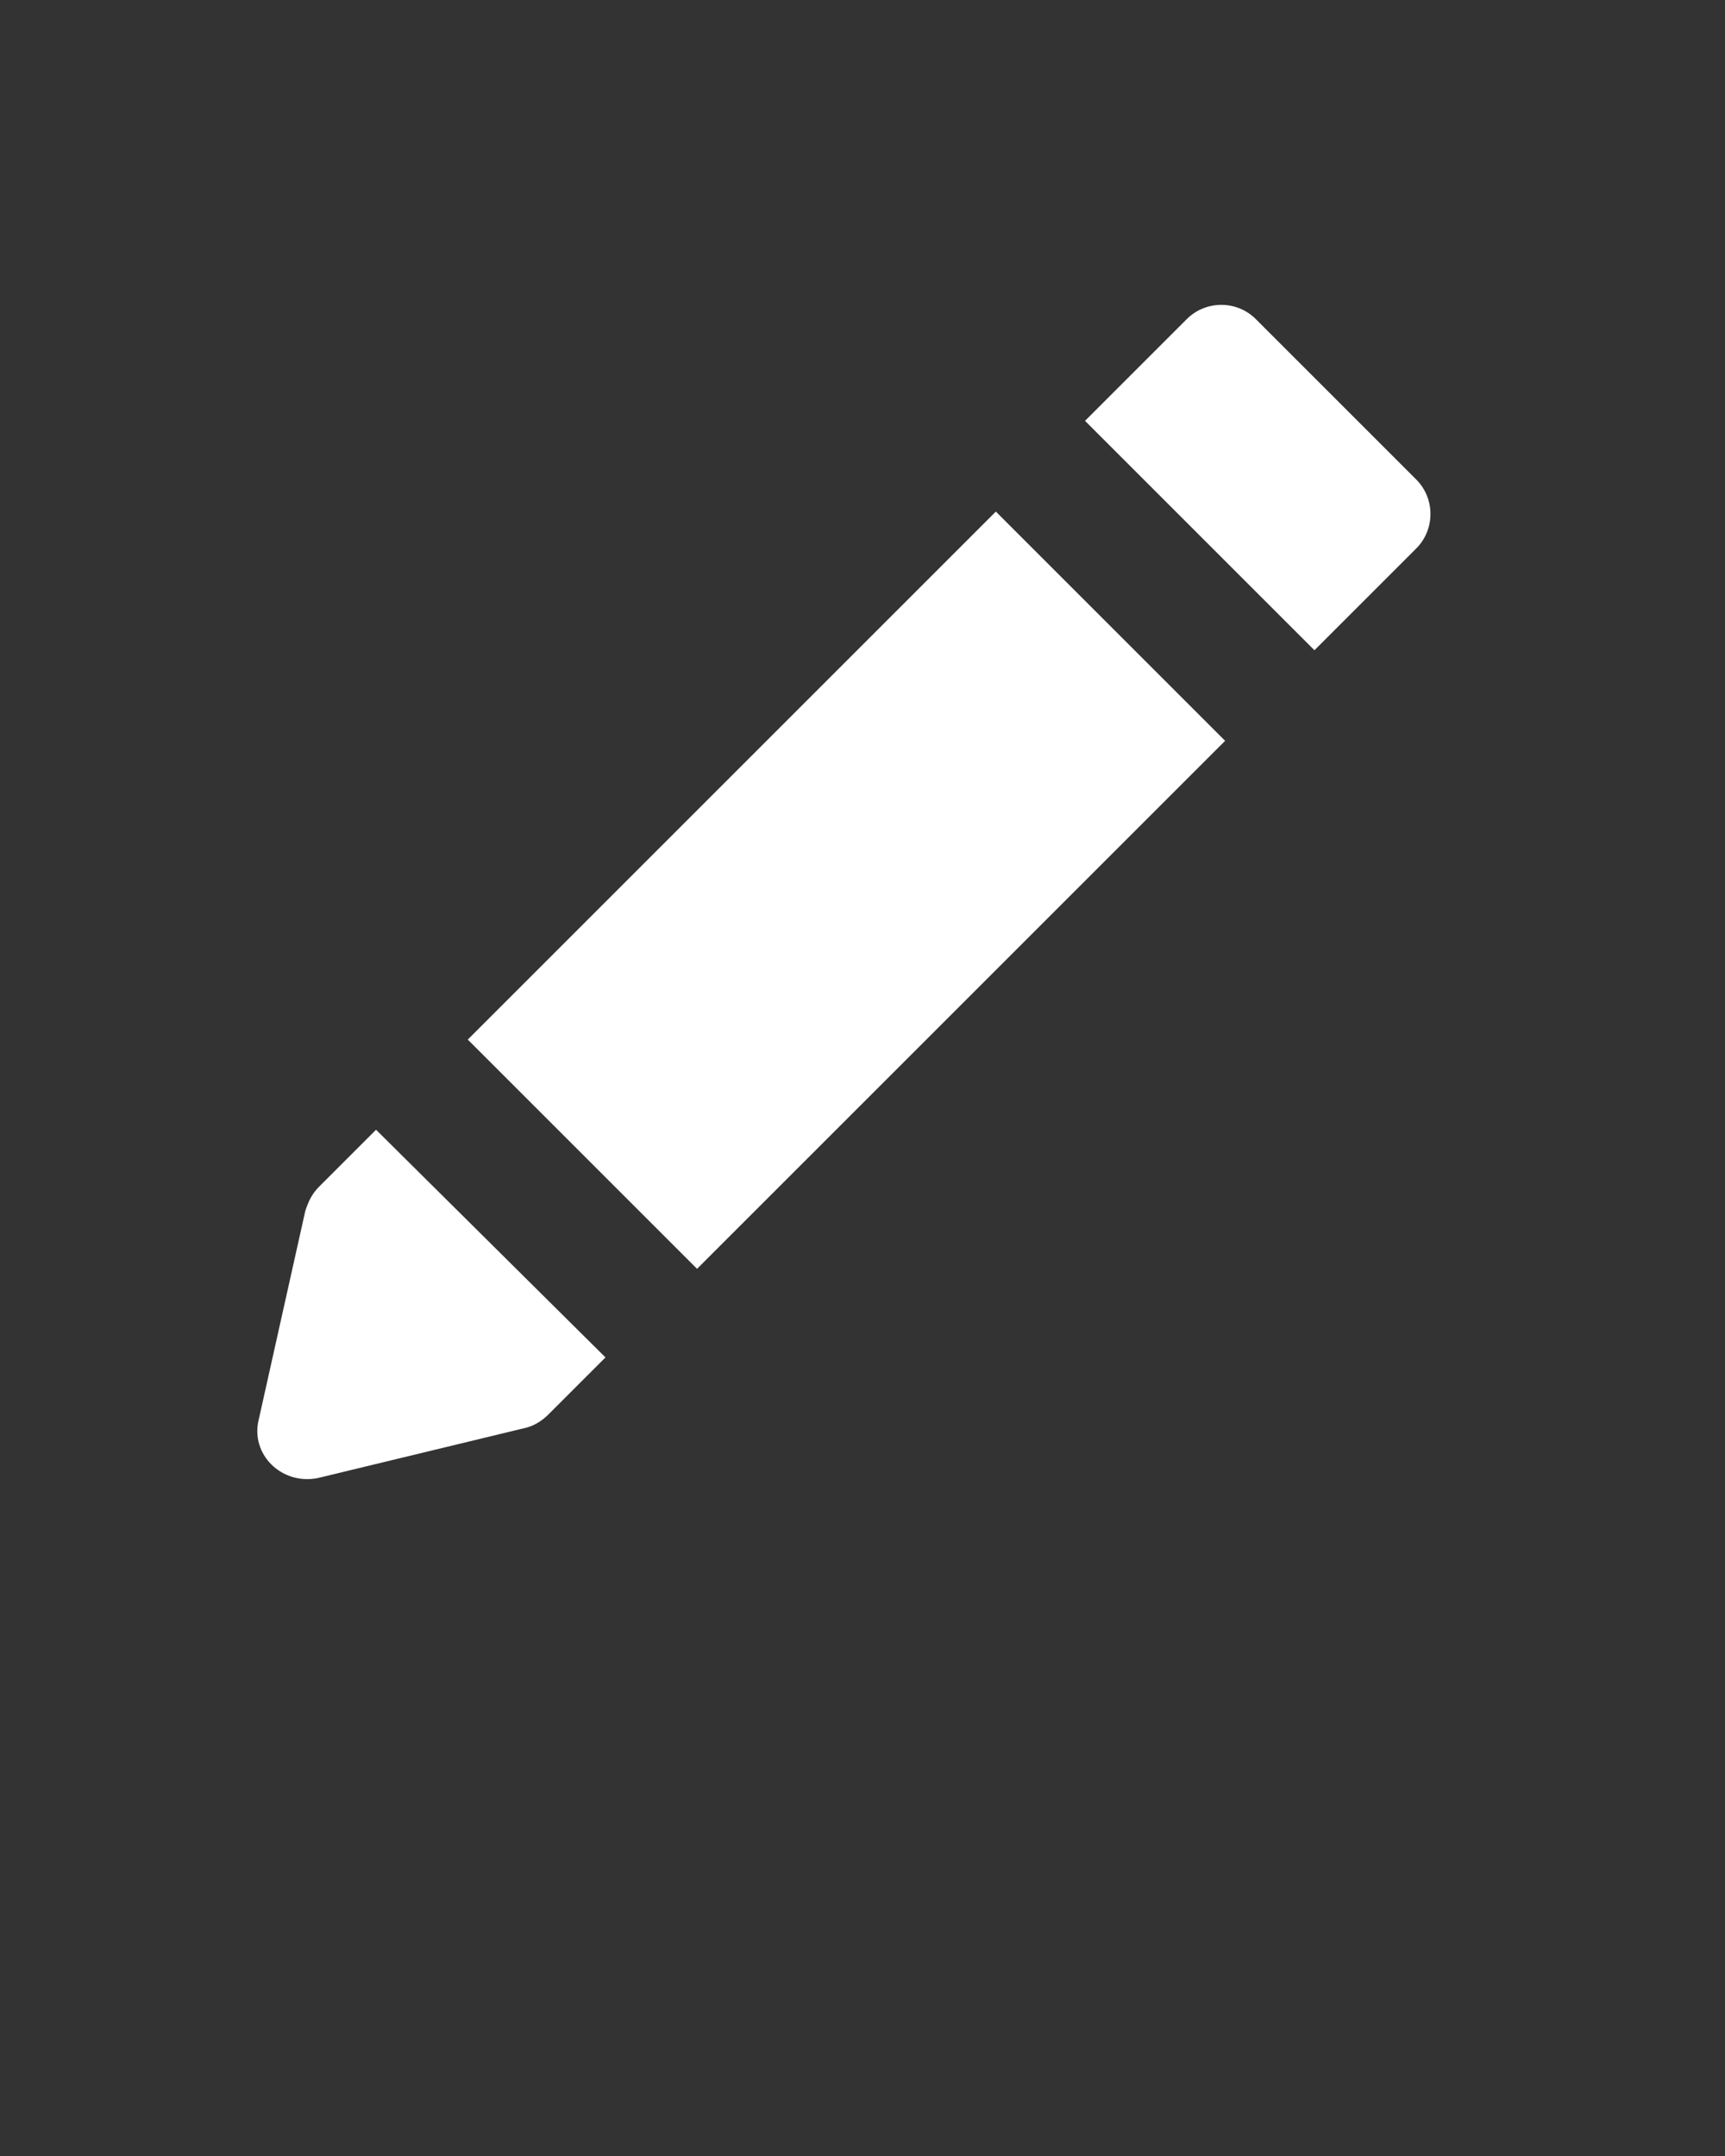 <?xml version="1.0" encoding="utf-8"?>
<!-- Generator: Adobe Illustrator 23.0.2, SVG Export Plug-In . SVG Version: 6.00 Build 0)  -->
<svg version="1.1" id="Calque_1" xmlns="http://www.w3.org/2000/svg" xmlns:xlink="http://www.w3.org/1999/xlink" x="0px" y="0px"
	 viewBox="0 0 100 125" style="enable-background:new 0 0 100 125;" xml:space="preserve">
<rect x="0" y="0" width="100" height="125" fill="#333333" stroke="none"/>
<g fill="#fff">
	<g>
		<rect x="27.4" y="42.2" transform="matrix(0.707 -0.707 0.707 0.707 -22.09 49.809)" width="43.3" height="18.8"/>
		<path d="M18.5,68.8c-0.4,0.4-0.6,0.8-0.8,1.4L15,82.3c-0.5,2,1.3,3.8,3.4,3.4l12-2.9c0.5-0.1,1-0.4,1.4-0.8l3.3-3.3L21.8,65.5
			L18.5,68.8z"/>
		<path d="M82.1,27.8l-9.3-9.3c-1.1-1.1-2.9-1.1-4,0l-5.9,5.9l13.3,13.3l5.9-5.9C83.2,30.7,83.2,28.9,82.1,27.8z"/>
	</g>
</g>
</svg>
